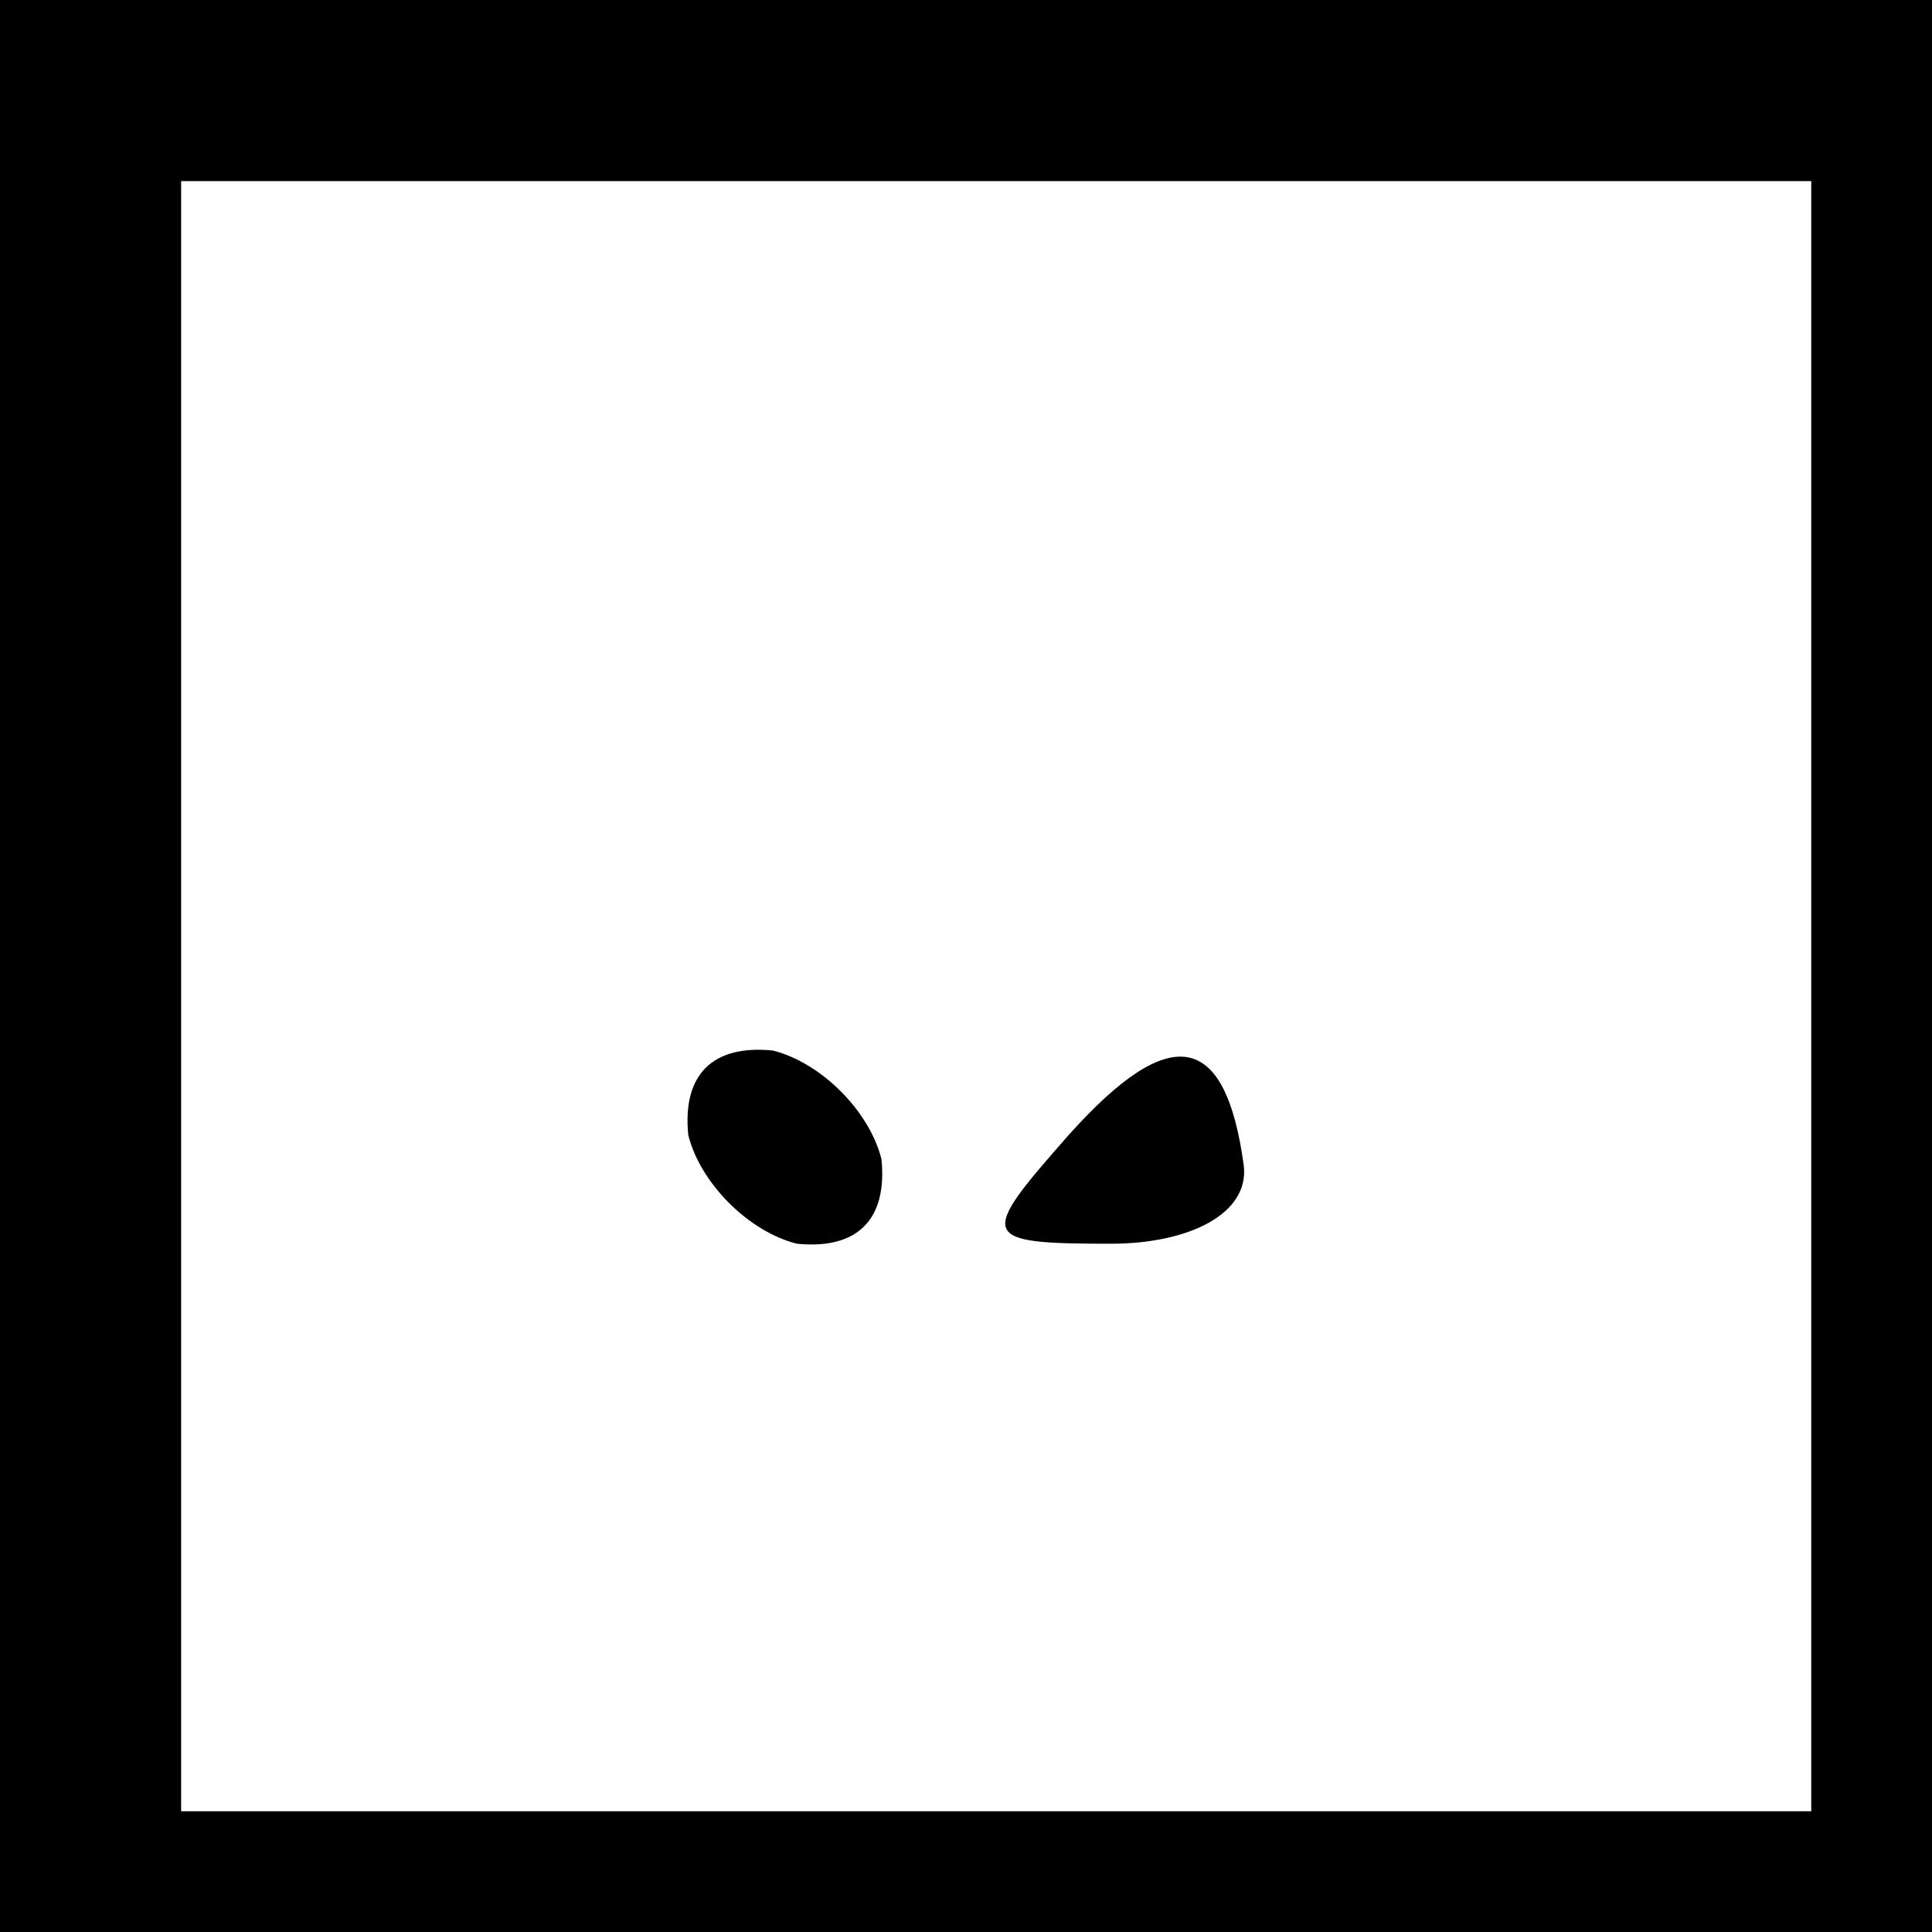 <?xml version="1.0" standalone="no"?>
<!DOCTYPE svg PUBLIC "-//W3C//DTD SVG 20010904//EN"
 "http://www.w3.org/TR/2001/REC-SVG-20010904/DTD/svg10.dtd">
<svg version="1.0" xmlns="http://www.w3.org/2000/svg"
 width="32pt" height="32pt" viewBox="0 0 32 32"
 preserveAspectRatio="xMidYMid meet">
<rect x="0" y="0" width="32" height="32" fill="#808080" stroke="none"/>
<g transform="translate(0,32) scale(0.1,-0.1)"
fill="#000000" stroke="none">
<path fill="#000000" stroke="none" d="M0 160 l0 -160 160 0 160 0 0 160 0
160 -160 0 -160 0 0 -160z"/>
<path fill="#ffffff" stroke="none" d="M300 155 l0 -135 -135 0 -135 0 0 135
0 135 135 0 135 0 0 -135z"/>
<path fill="#000000" stroke="none" d="M114 132 c2 -8 10 -16 18 -18 10 -1 15
4 14 14 -2 8 -10 16 -18 18 -10 1 -15 -4 -14 -14z"/>
<path fill="#000000" stroke="none" d="M177 132 c-15 -17 -15 -18 7 -18 13 0
23 5 22 13 -3 22 -12 24 -29 5z"/>
</g>
</svg>
